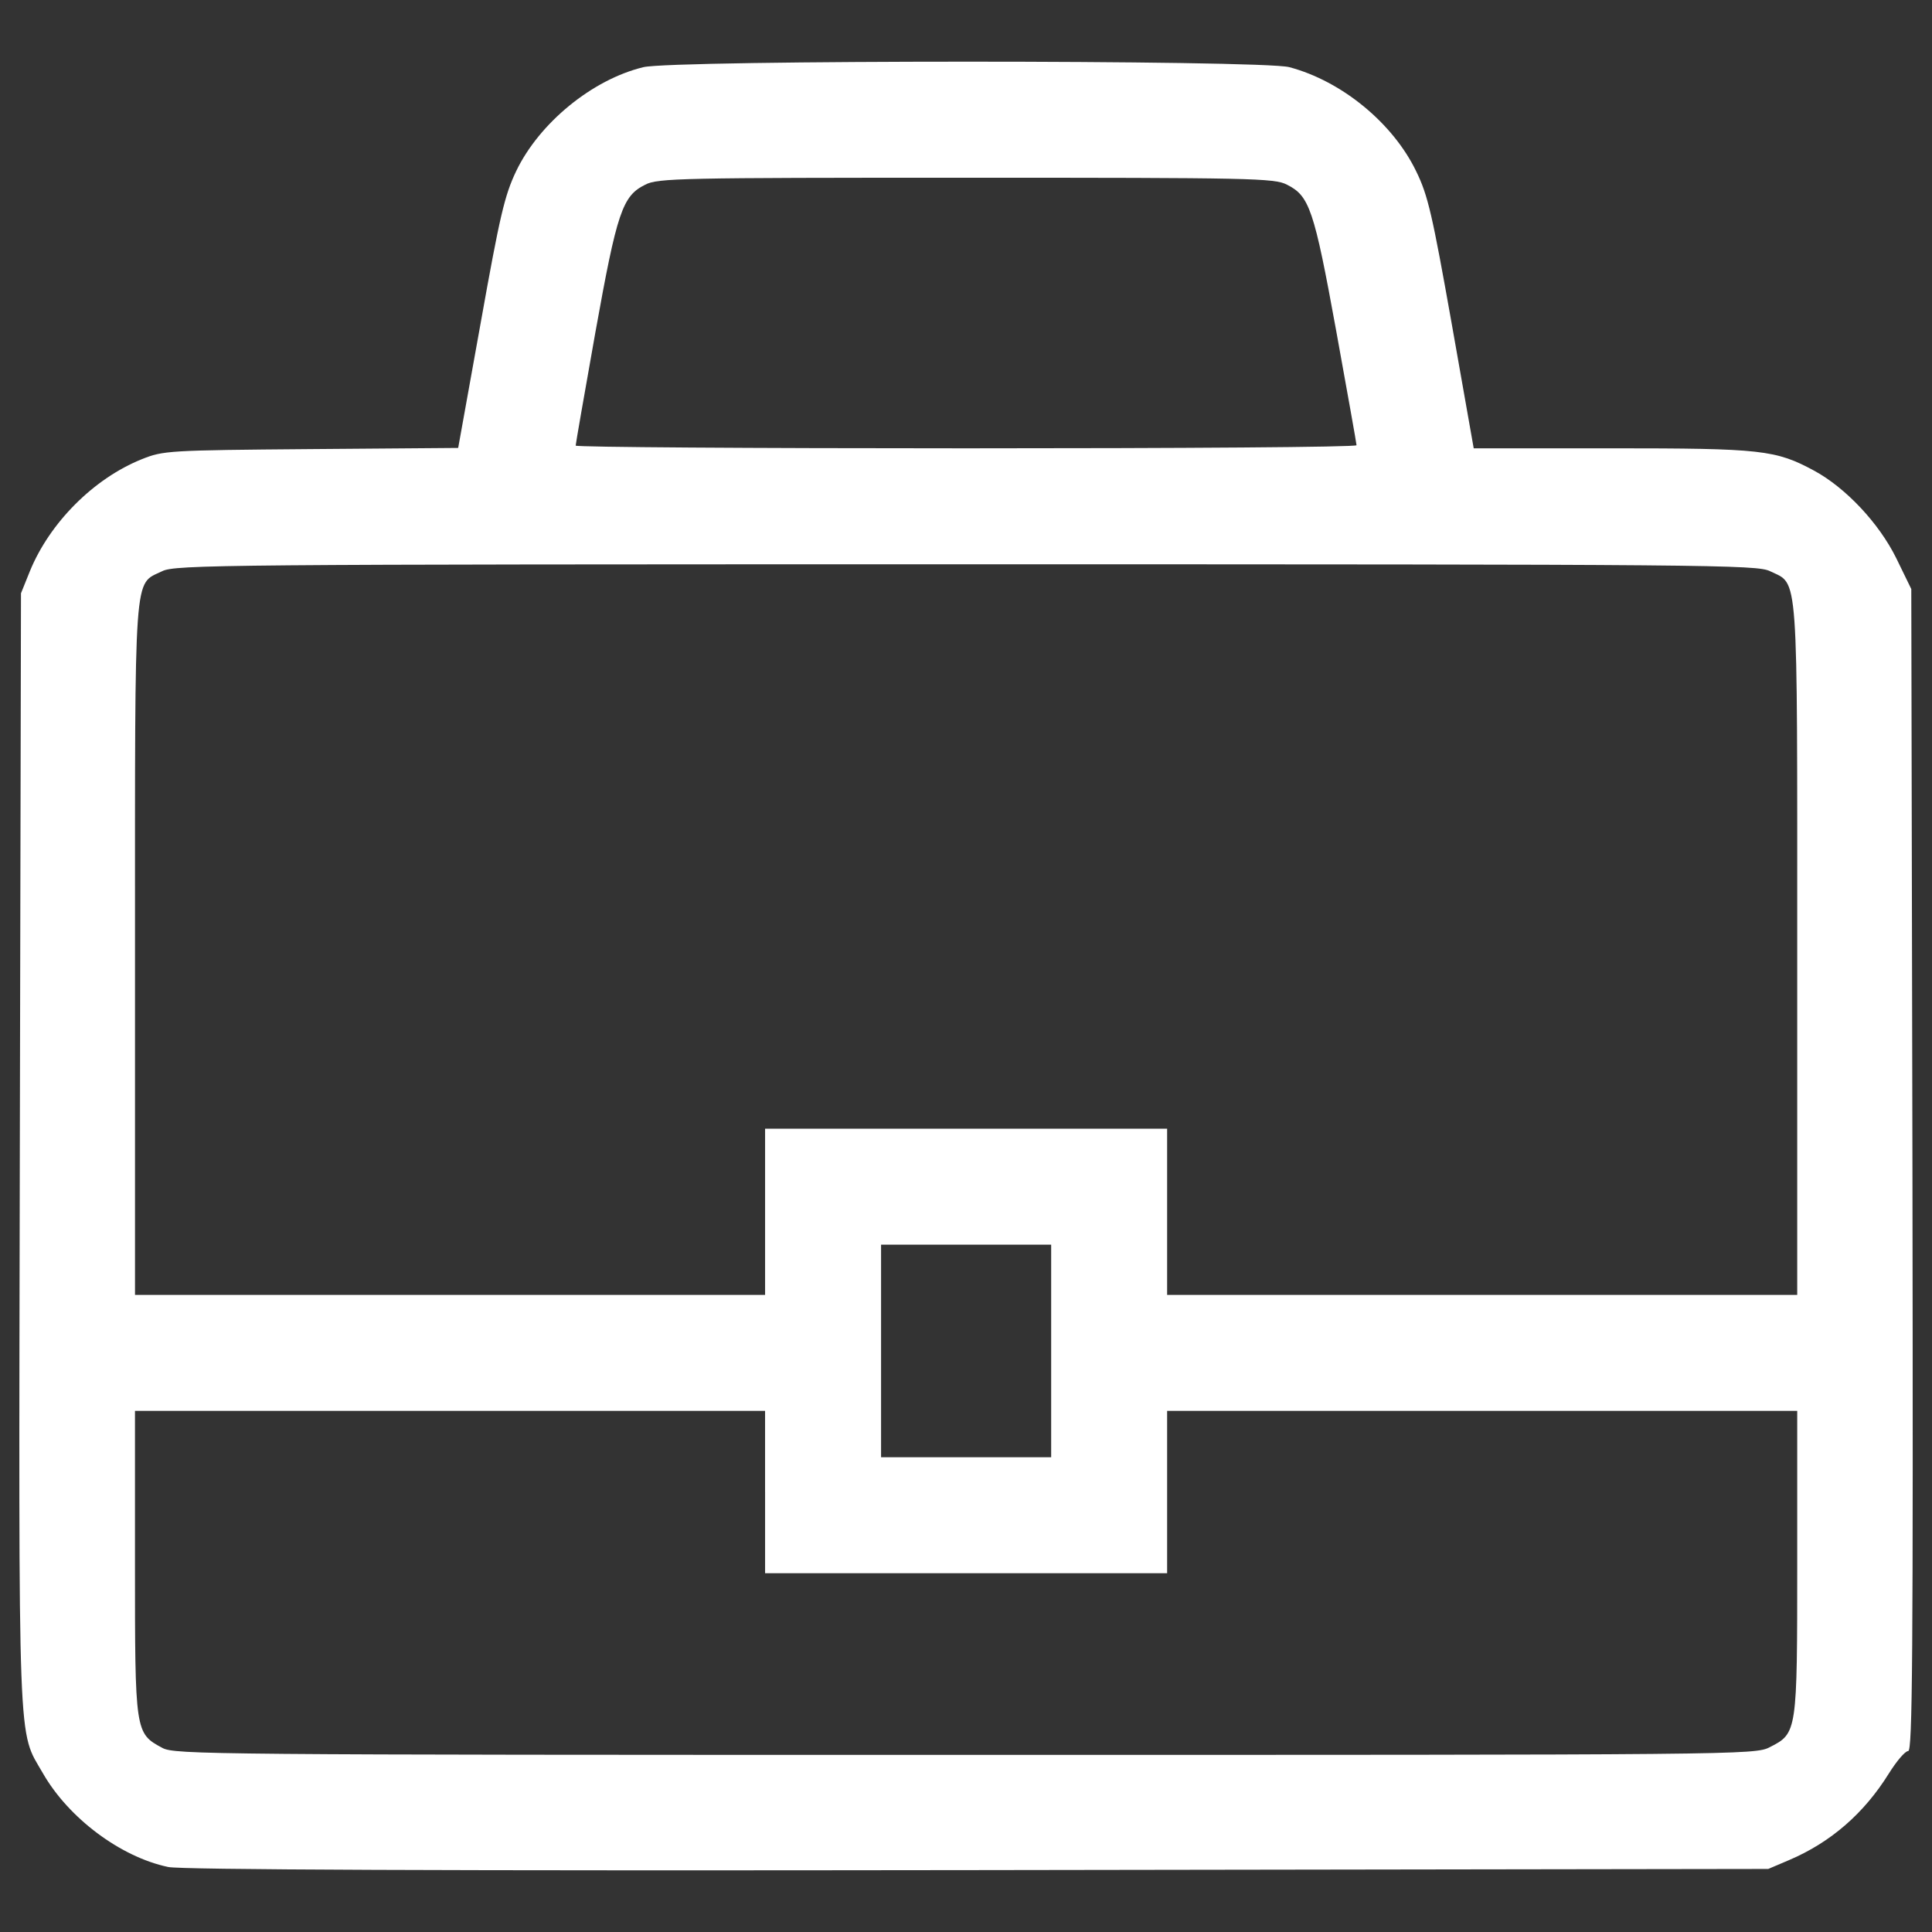 <?xml version="1.0" encoding="utf-8"?>
<!-- Uploaded to: SVG Repo, www.svgrepo.com, Generator: SVG Repo Mixer Tools -->
<!DOCTYPE svg PUBLIC "-//W3C//DTD SVG 1.1//EN" "http://www.w3.org/Graphics/SVG/1.1/DTD/svg11.dtd">
<svg fill="white" viewBox="0 0 1000 1000" version="1.1" xmlns="http://www.w3.org/2000/svg" xmlns:xlink="http://www.w3.org/1999/xlink"  enable-background="new 0 0 1000 1000" xml:space="preserve">
<rect x="0" y="0" width="1000" height="1000" fill="#333333" stroke="none"/>
<g>

<g transform="translate(0,511) scale(0.1,-0.1)">

<path d="M3329.9,4762.3c-264.1-64-538.2-288.1-658.3-538.2c-60-126.1-84-228.1-184.1-788.3l-116-644.3l-762.3-6c-740.3-6-764.3-8-874.4-52c-250.1-100-478.2-330.1-580.2-580.2l-46-114.1l-6-2879.2c-6-3177.4-12-2999.3,120.1-3229.4c132-230.1,400.2-432.2,648.3-484.2c66-14,1384.6-20,4189.8-16l4091.7,6l108.1,46c216.1,92.1,388.1,242.1,516.2,448.2c40,64,84,116,100,116c22,0,26,468.2,22,3007.3l-6,3007.3l-78,160.1c-90,182.1-262.1,364.1-424.2,452.2c-200.1,108.1-272.1,116.1-1048.4,116.1h-714.3l-114.1,646.3c-100,562.2-122.1,662.3-184.1,788.3c-120,248.1-384.2,466.2-656.3,538.2C6533.2,4800.3,3483.9,4800.3,3329.9,4762.3z M6661.3,4154.1c116-58,140.1-126.1,254.1-752.3c58-320.1,106-588.3,106-596.3c0-10-908.4-16-2020.8-16c-1110.5,0-2020.9,6-2020.9,14c0,8,46,272.1,102,586.3c112.1,624.3,140.1,706.3,258.1,764.3c64,34,186.1,36,1660.7,36S6597.2,4188.1,6661.3,4154.1z M9162.3,2153.2c148.1-72,140.1,36,140.1-1958.8v-1786.7H7671.7H6041v430.2V-732H5000.6H3960.1v-430.2v-430.2H2329.4H698.8V194.4c0,1994.9-8,1886.8,140.1,1958.8c66,34,306.1,36,4161.8,36S9096.3,2187.2,9162.3,2153.2z M5440.8-1882.5v-550.2h-440.2h-440.2v550.2v550.2h440.2h440.2V-1882.5z M3960.1-2612.8V-3033h1040.4H6041v420.2v420.2h1630.7h1630.7v-782.3c0-882.4,0-886.4-142.1-958.4c-76-40-150.1-40-4163.8-40c-3921.7,0-4091.7,2-4155.8,36c-142.1,76-142.1,80-142.1,958.4v786.3h1630.7h1630.7V-2612.8z"/>

</g>

</g>
</svg>